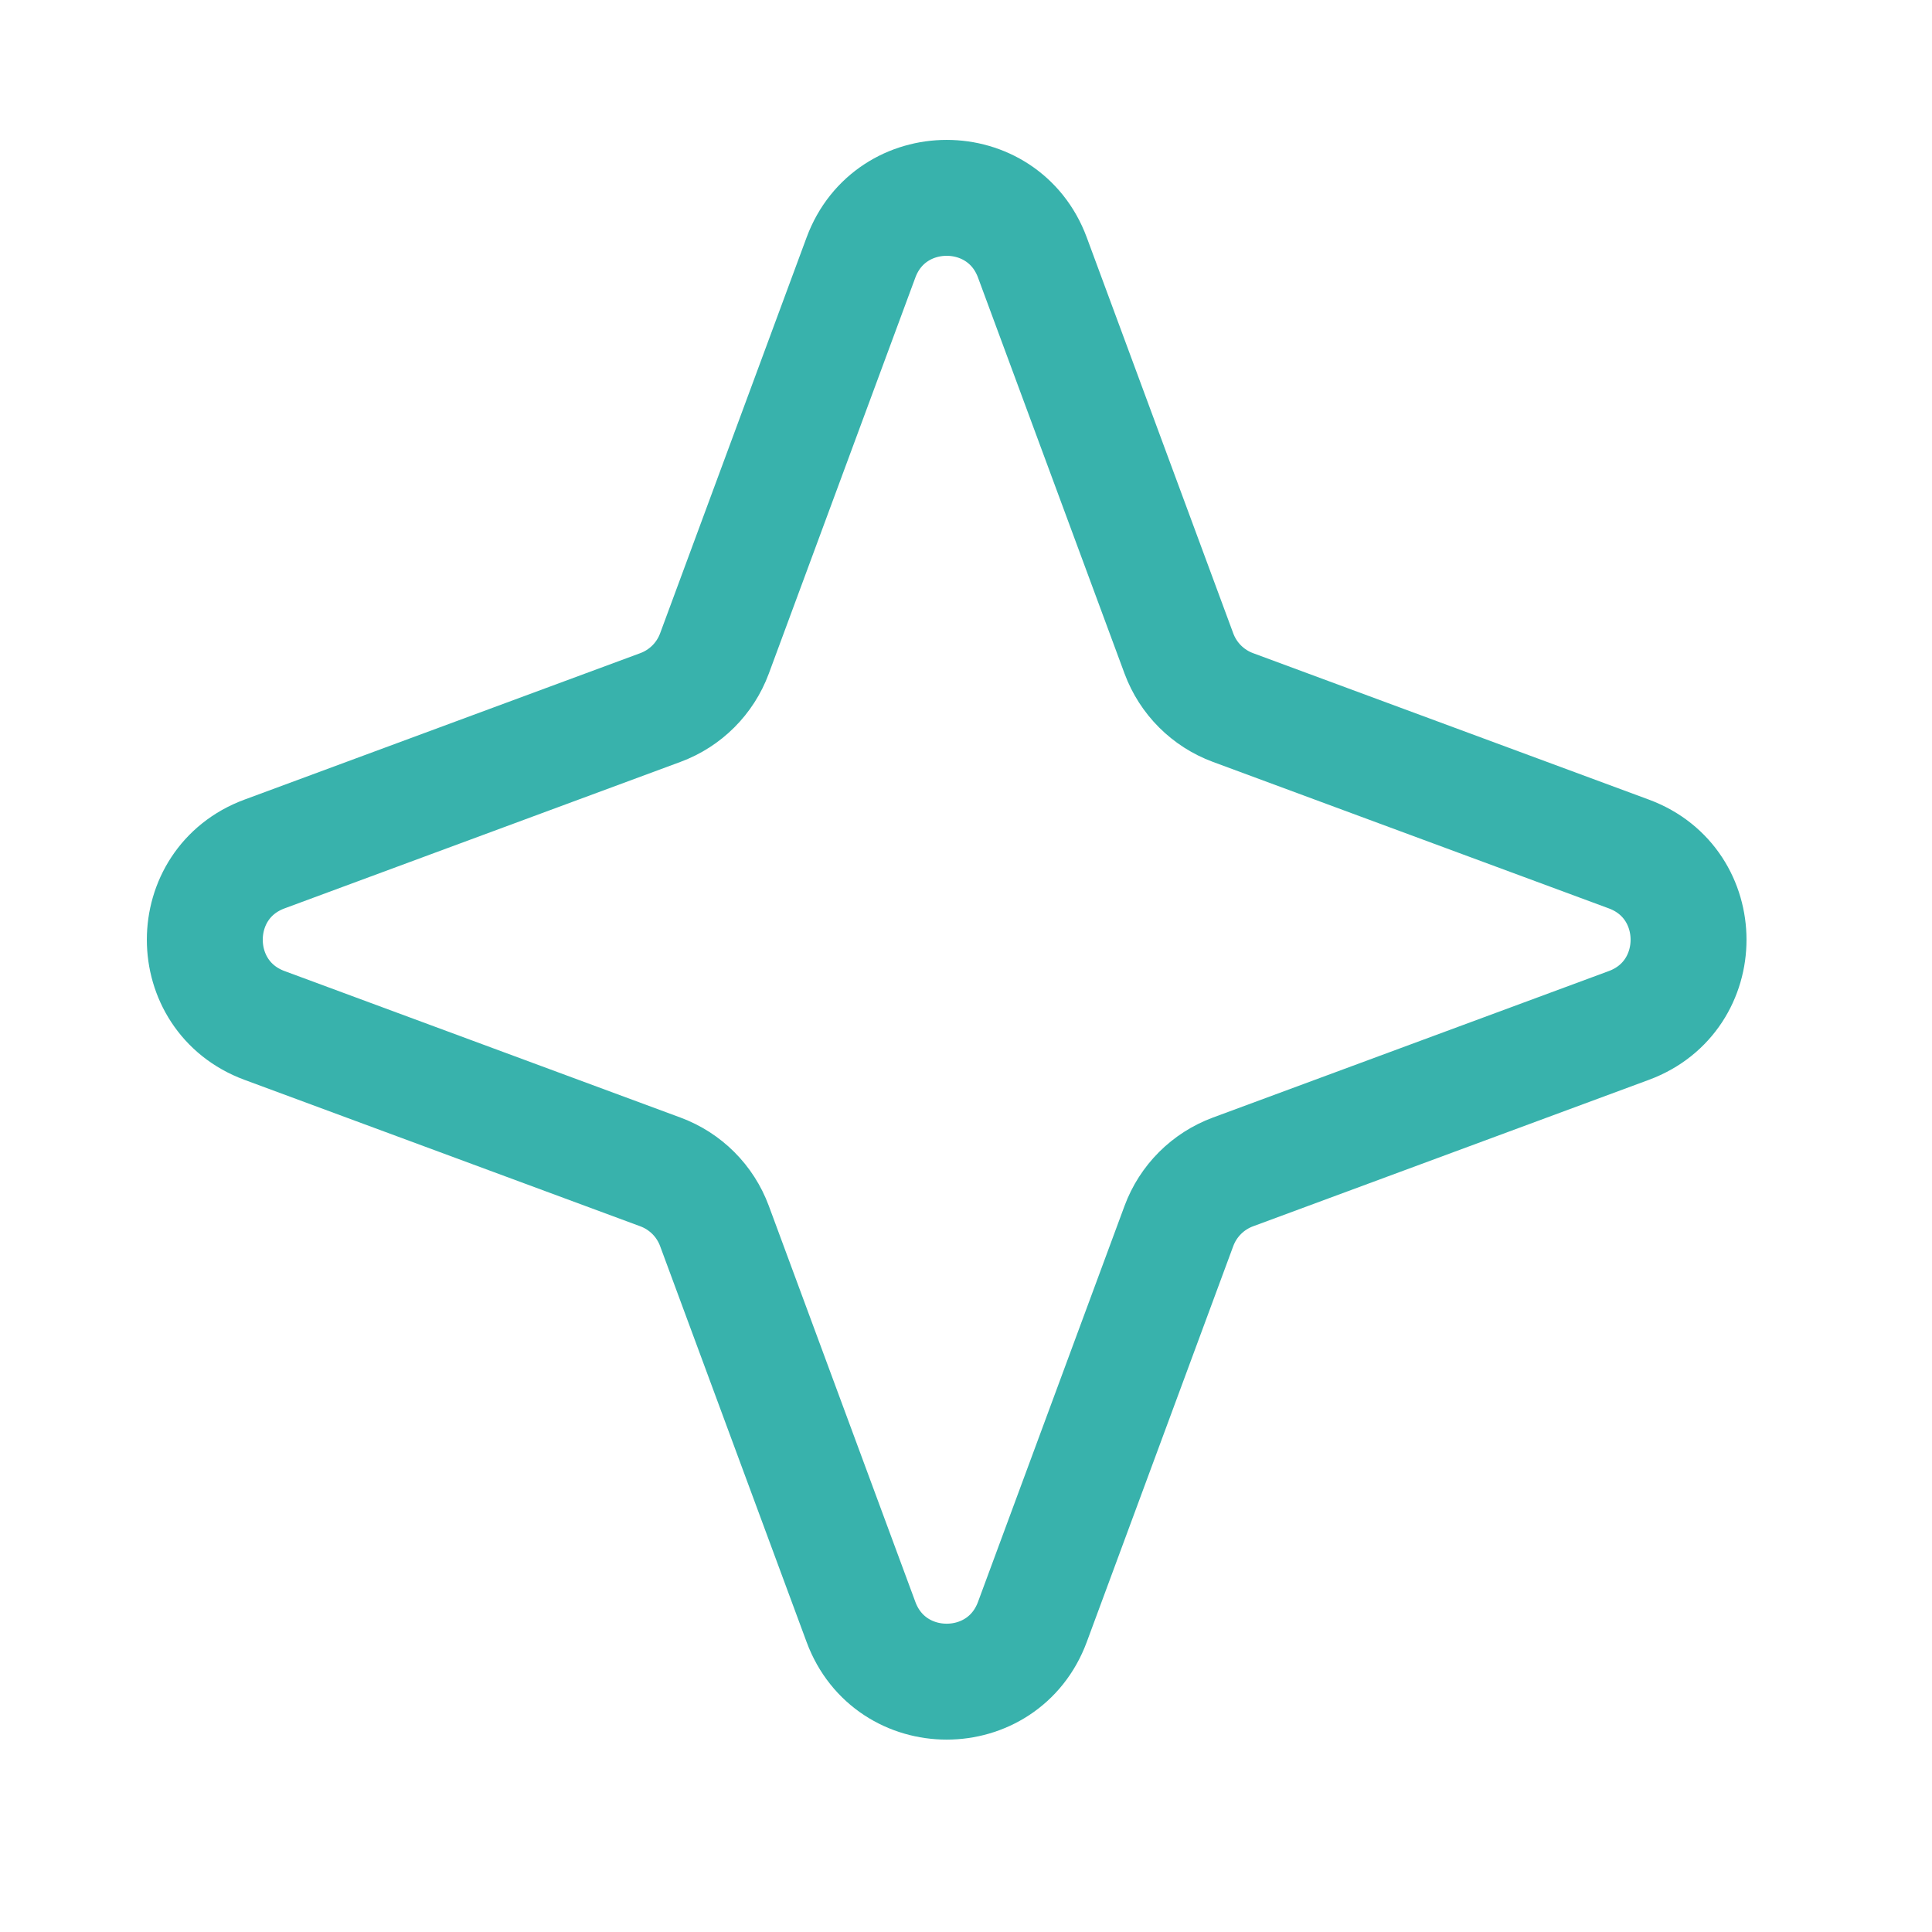 <svg width="25" height="25" viewBox="0 0 25 25" fill="none" xmlns="http://www.w3.org/2000/svg" style="width: 24px; height: 24px;"><path d="M11.141 3.332C11.522 2.303 12.978 2.303 13.359 3.332L15.255 8.456C15.375 8.78 15.63 9.035 15.954 9.155L21.078 11.051C22.107 11.432 22.107 12.888 21.078 13.269L15.954 15.165C15.63 15.285 15.375 15.54 15.255 15.864L13.359 20.988C12.978 22.018 11.522 22.018 11.141 20.988L9.245 15.864C9.125 15.54 8.87 15.285 8.546 15.165L3.422 13.269C2.393 12.888 2.393 11.432 3.422 11.051L8.546 9.155C8.87 9.035 9.125 8.78 9.245 8.456L11.141 3.332Z" stroke="#38B2AC" stroke-width="1.5" stroke-linejoin="round"></path></svg>